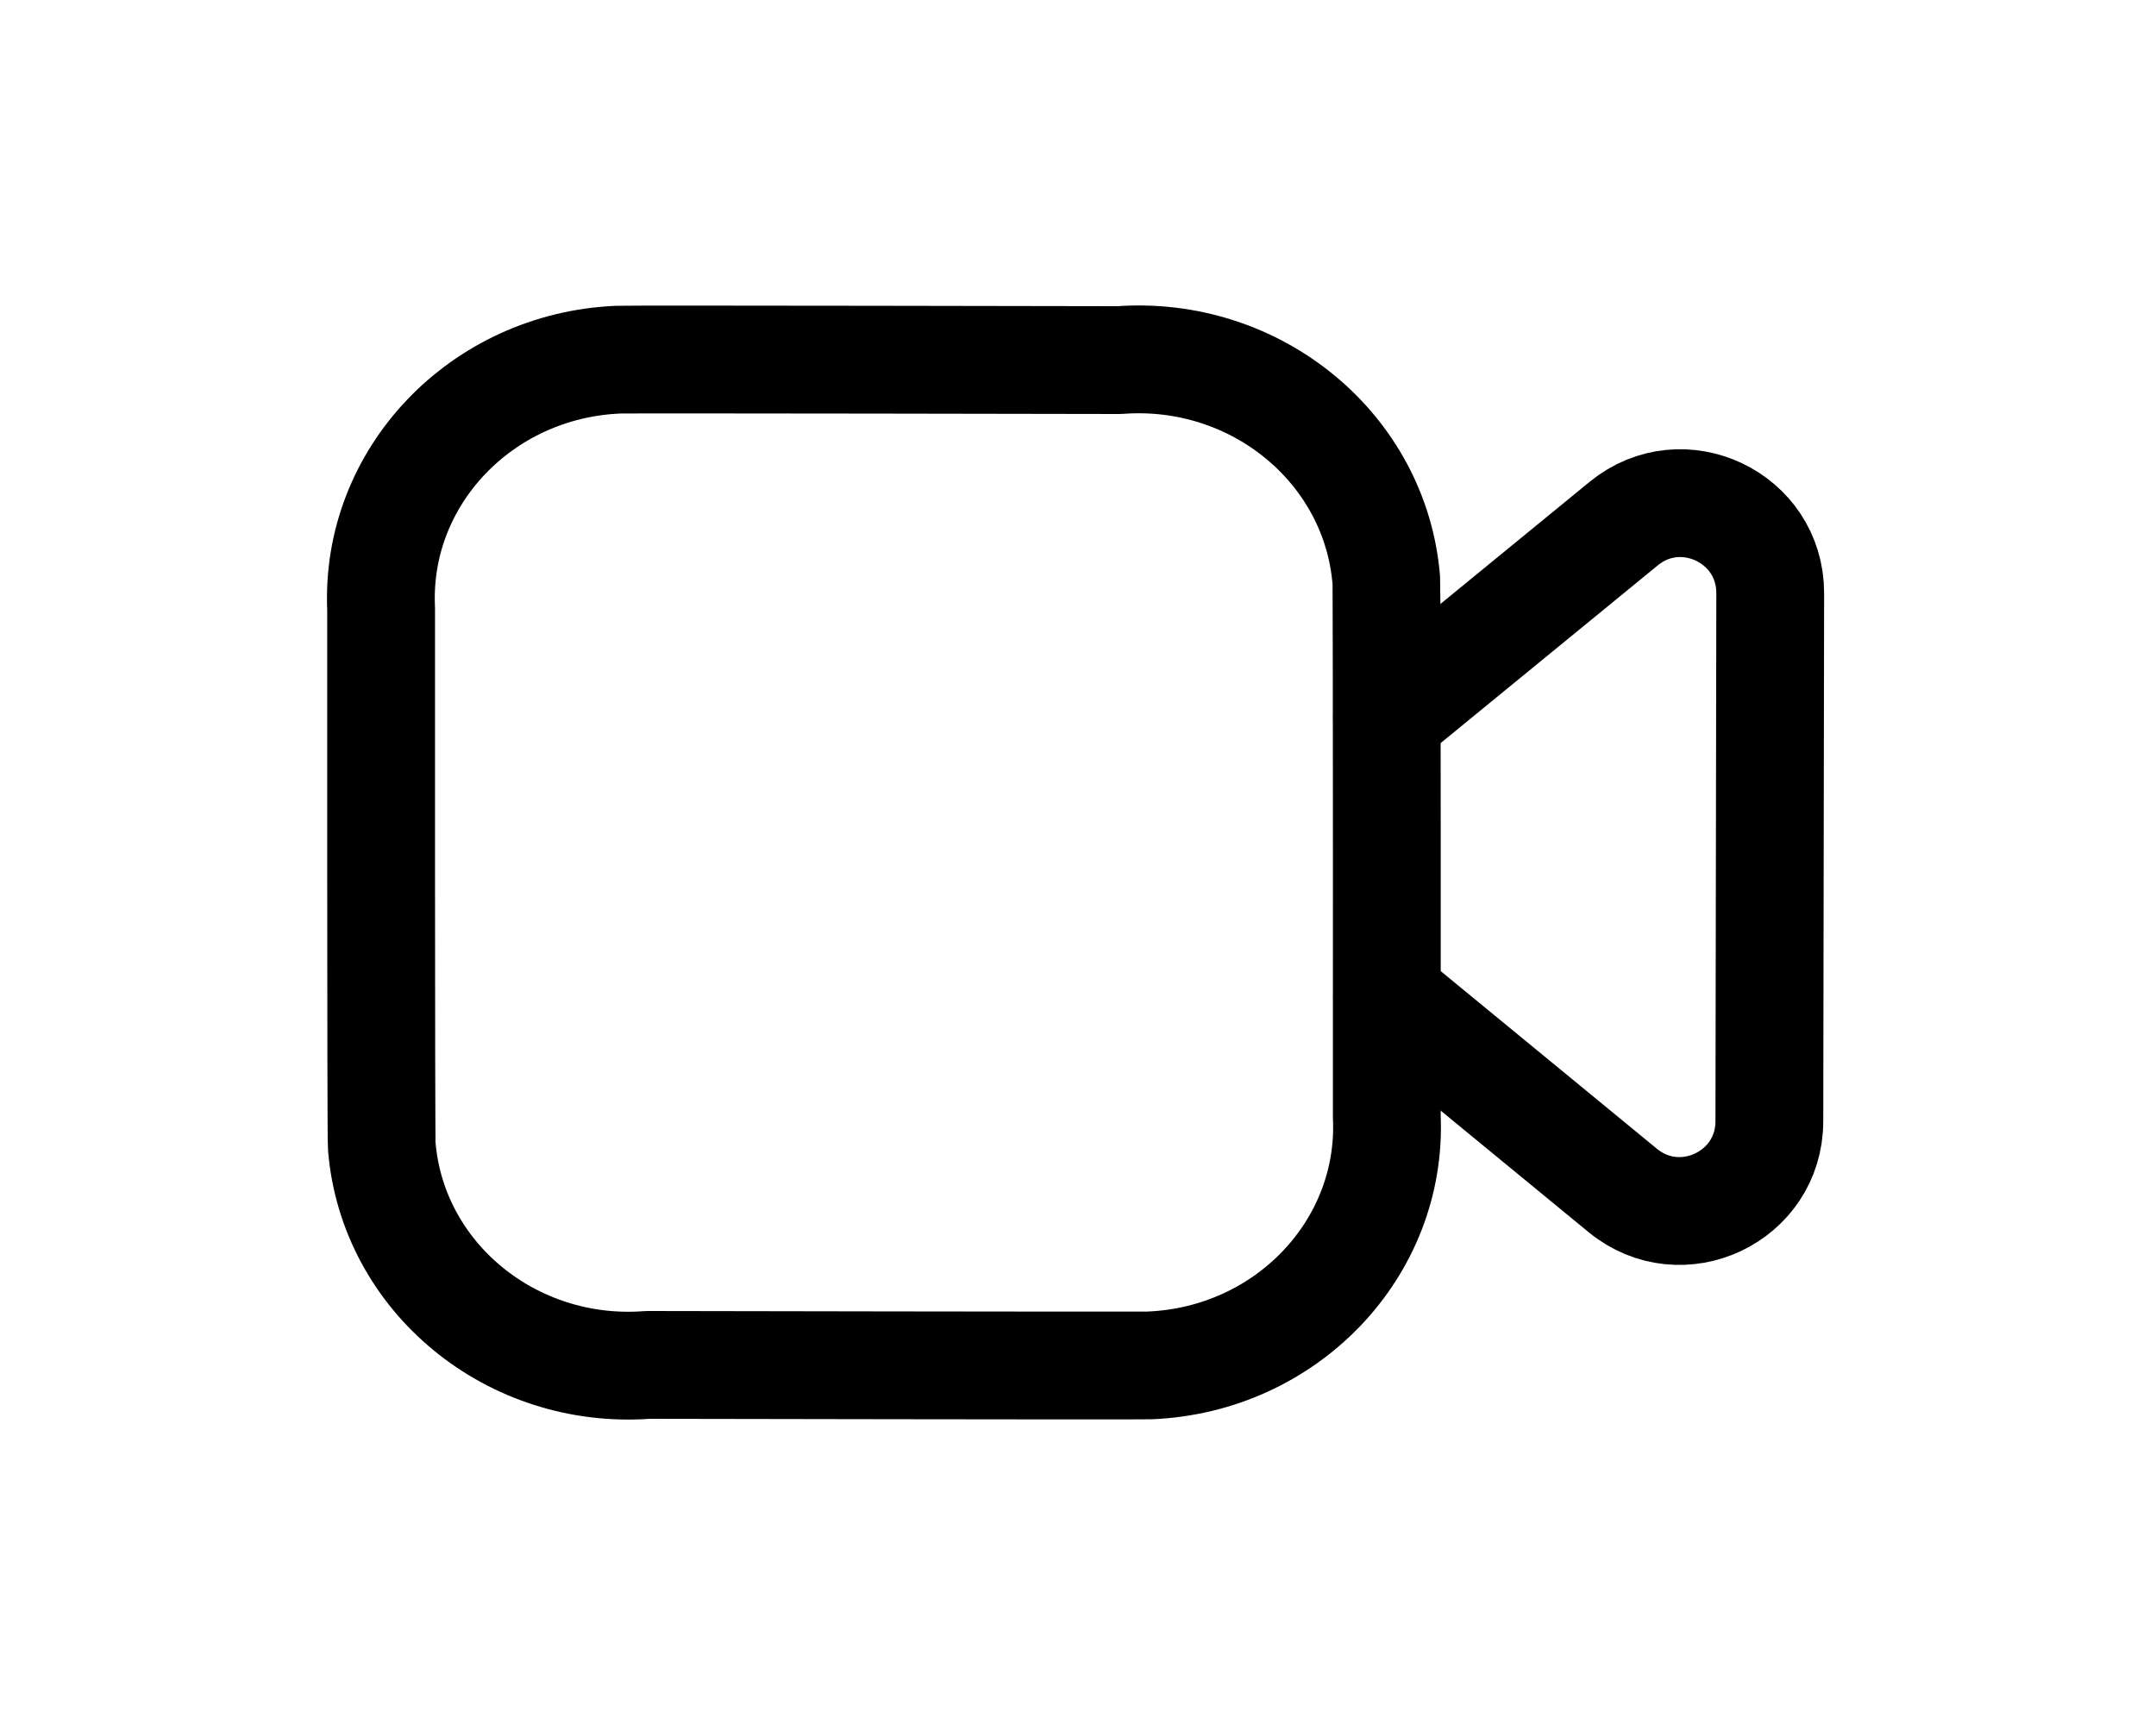 <svg width="30" height="24" viewBox="0 0 25 24" fill="none" xmlns="http://www.w3.org/2000/svg">
<path fill-rule="evenodd" clip-rule="evenodd" d="M16.797 15.538C16.878 17.37 15.399 18.92 13.495 18.997C13.354 19.003 6.515 18.99 6.515 18.99C4.62 19.134 2.961 17.771 2.812 15.946C2.8 15.81 2.803 8.472 2.803 8.472C2.719 6.638 4.196 5.085 6.102 5.004C6.244 4.997 13.074 5.01 13.074 5.01C14.978 4.868 16.642 6.24 16.79 8.074C16.8 8.206 16.797 15.538 16.797 15.538Z" stroke="currentColor" stroke-width="1.5" stroke-linecap="round" stroke-linejoin="round"/>
<path d="M16.8 9.98L20.093 7.285C20.909 6.617 22.133 7.199 22.132 8.252L22.12 15.601C22.119 16.654 20.894 17.231 20.08 16.563L16.8 13.868" stroke="currentColor" stroke-width="1.5" stroke-linecap="round" stroke-linejoin="round"/>
</svg>
